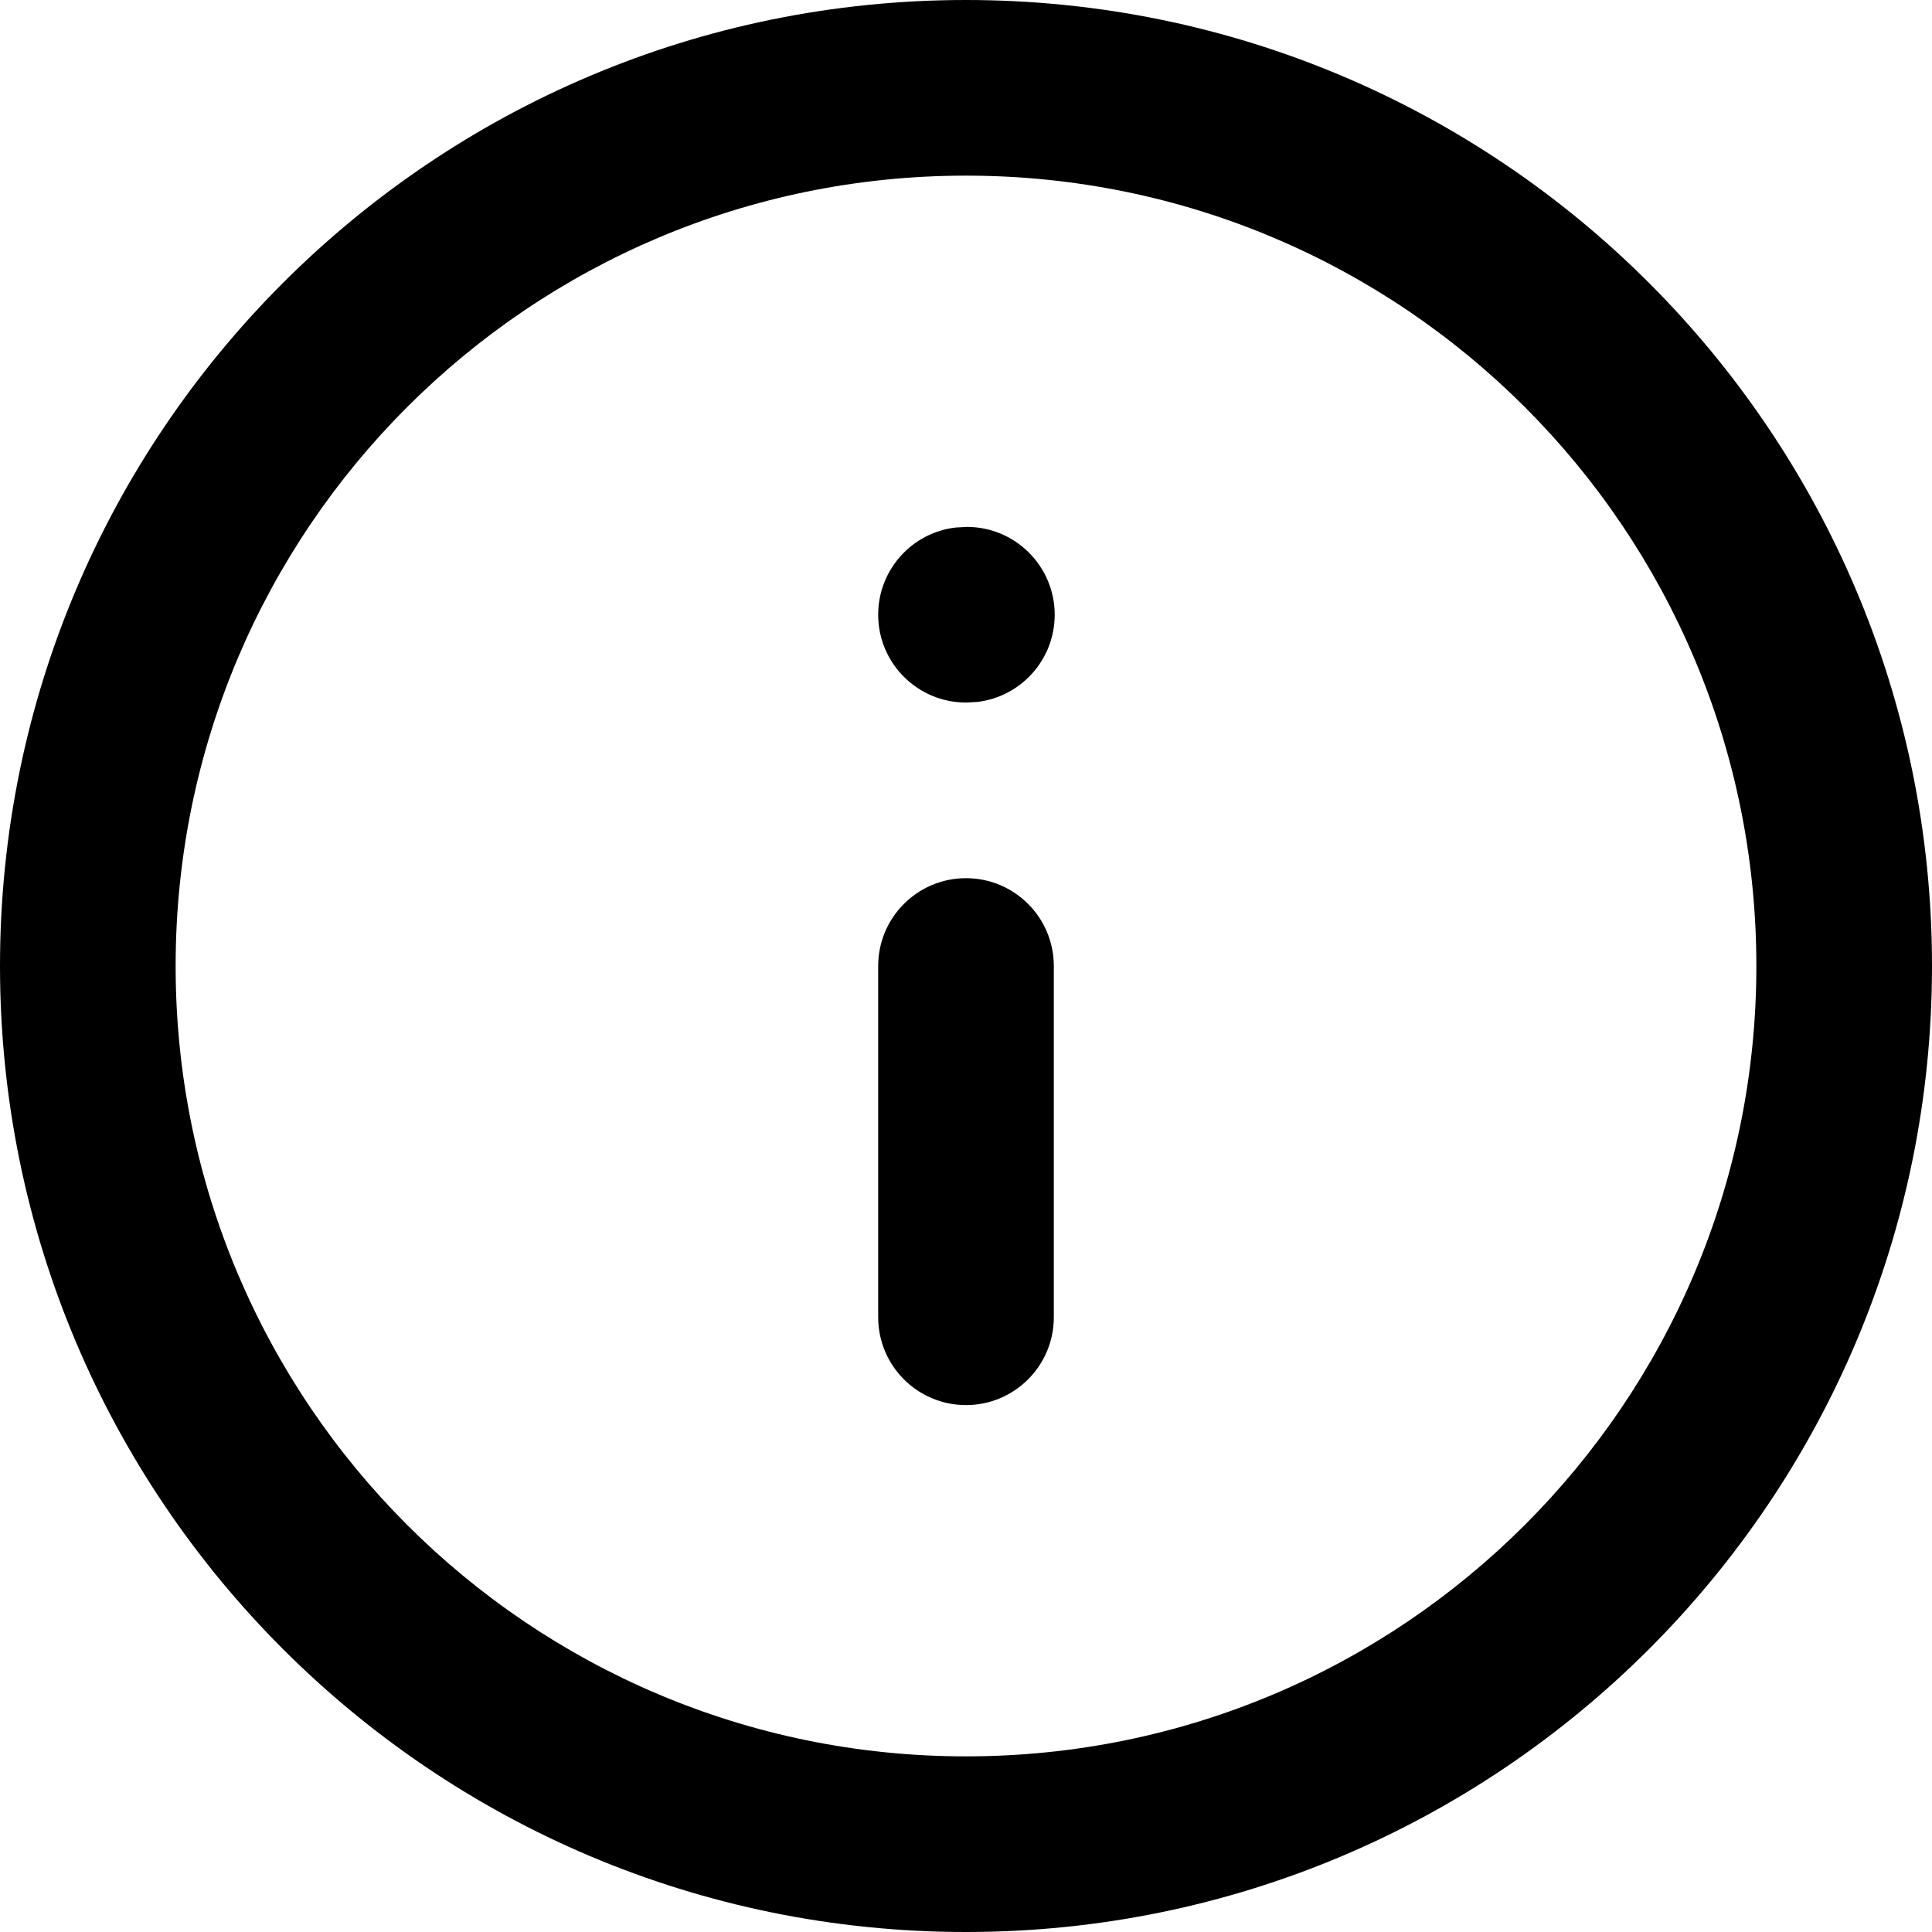 <?xml version="1.0" encoding="UTF-8"?>
<svg style="fill-rule:evenodd;clip-rule:evenodd;stroke-linejoin:round;stroke-miterlimit:2" viewBox="0 0 22 22"
	 version="1.1" xmlns="http://www.w3.org/2000/svg" xmlns:xlink="http://www.w3.org/1999/xlink">

	<path d="M11,0 C17.075,0 22,4.925 22,11 C22,17.075 17.075,22 11,22 C4.925,22 0,17.075 0,11 C0,4.925 4.925,0 11,0 Z M11,2 C6.029,2 2,6.029 2,11 C2,15.971 6.029,20 11,20 C15.971,20 20,15.971 20,11 C20,6.029 15.971,2 11,2 Z M11,10 C11.552,10 12,10.448 12,11 L12,15 C12,15.552 11.552,16 11,16 C10.448,16 10,15.552 10,15 L10,11 C10,10.448 10.448,10 11,10 Z M11.01,6 C11.562,6 12.01,6.448 12.01,7 C12.01,7.513 11.624,7.936 11.127,7.993 L11,8 C10.448,8 10,7.552 10,7 C10,6.487 10.386,6.064 10.883,6.007 L11.01,6 Z"
		  id="Path"></path>
</svg>

